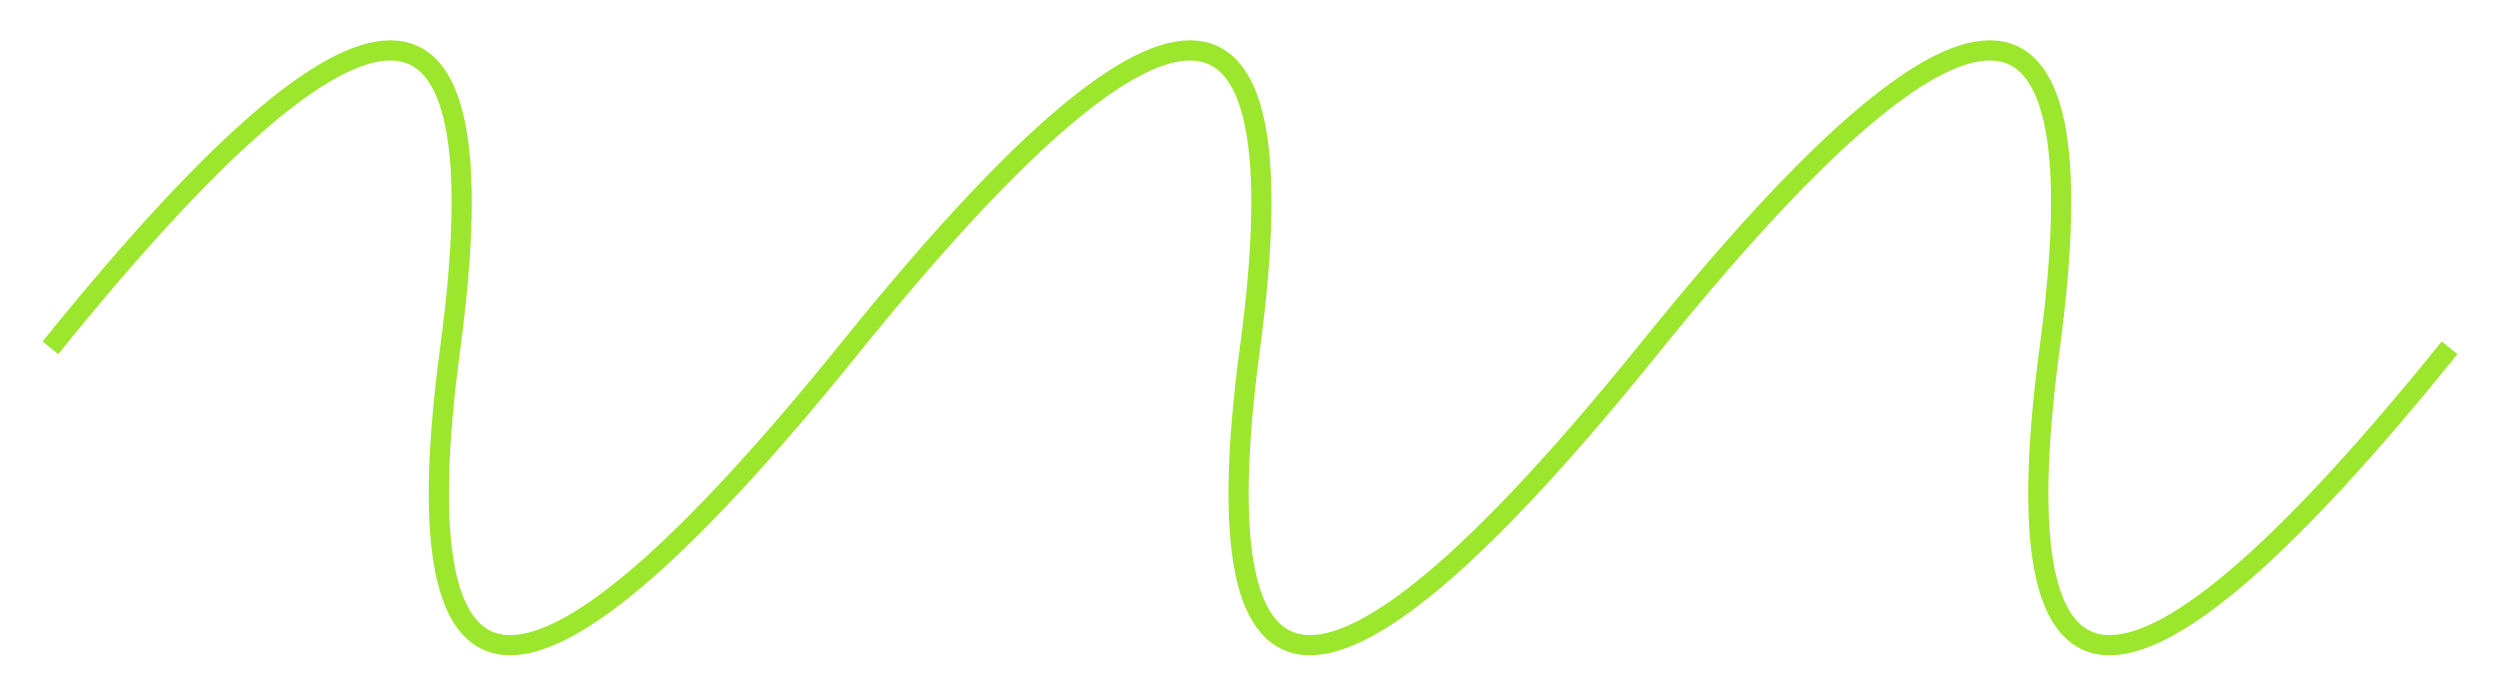 <svg width="248" height="69" viewBox="0 0 248 69" fill="none" xmlns="http://www.w3.org/2000/svg">
<g filter="url(#filter0_d_558_56)">
<path d="M3 32.5C34.733 -6.833 47.956 -6.833 42.667 32.5C37.378 71.833 50.6 71.833 82.333 32.5C114.067 -6.833 127.289 -6.833 122 32.5C116.711 71.833 129.933 71.833 161.667 32.5C193.4 -6.833 206.622 -6.833 201.333 32.5C196.044 71.833 209.267 71.833 241 32.5" stroke="#9CE62E" stroke-width="2"/>
</g>
<defs>
<filter id="filter0_d_558_56" x="0.219" y="0" width="247.562" height="69" filterUnits="userSpaceOnUse" color-interpolation-filters="sRGB">
<feFlood flood-opacity="0" result="BackgroundImageFix"/>
<feColorMatrix in="SourceAlpha" type="matrix" values="0 0 0 0 0 0 0 0 0 0 0 0 0 0 0 0 0 0 127 0" result="hardAlpha"/>
<feOffset dx="2" dy="2"/>
<feGaussianBlur stdDeviation="2"/>
<feComposite in2="hardAlpha" operator="out"/>
<feColorMatrix type="matrix" values="0 0 0 0 0 0 0 0 0 0 0 0 0 0 0 0 0 0 0.5 0"/>
<feBlend mode="normal" in2="BackgroundImageFix" result="effect1_dropShadow_558_56"/>
<feBlend mode="normal" in="SourceGraphic" in2="effect1_dropShadow_558_56" result="shape"/>
</filter>
</defs>
</svg>
